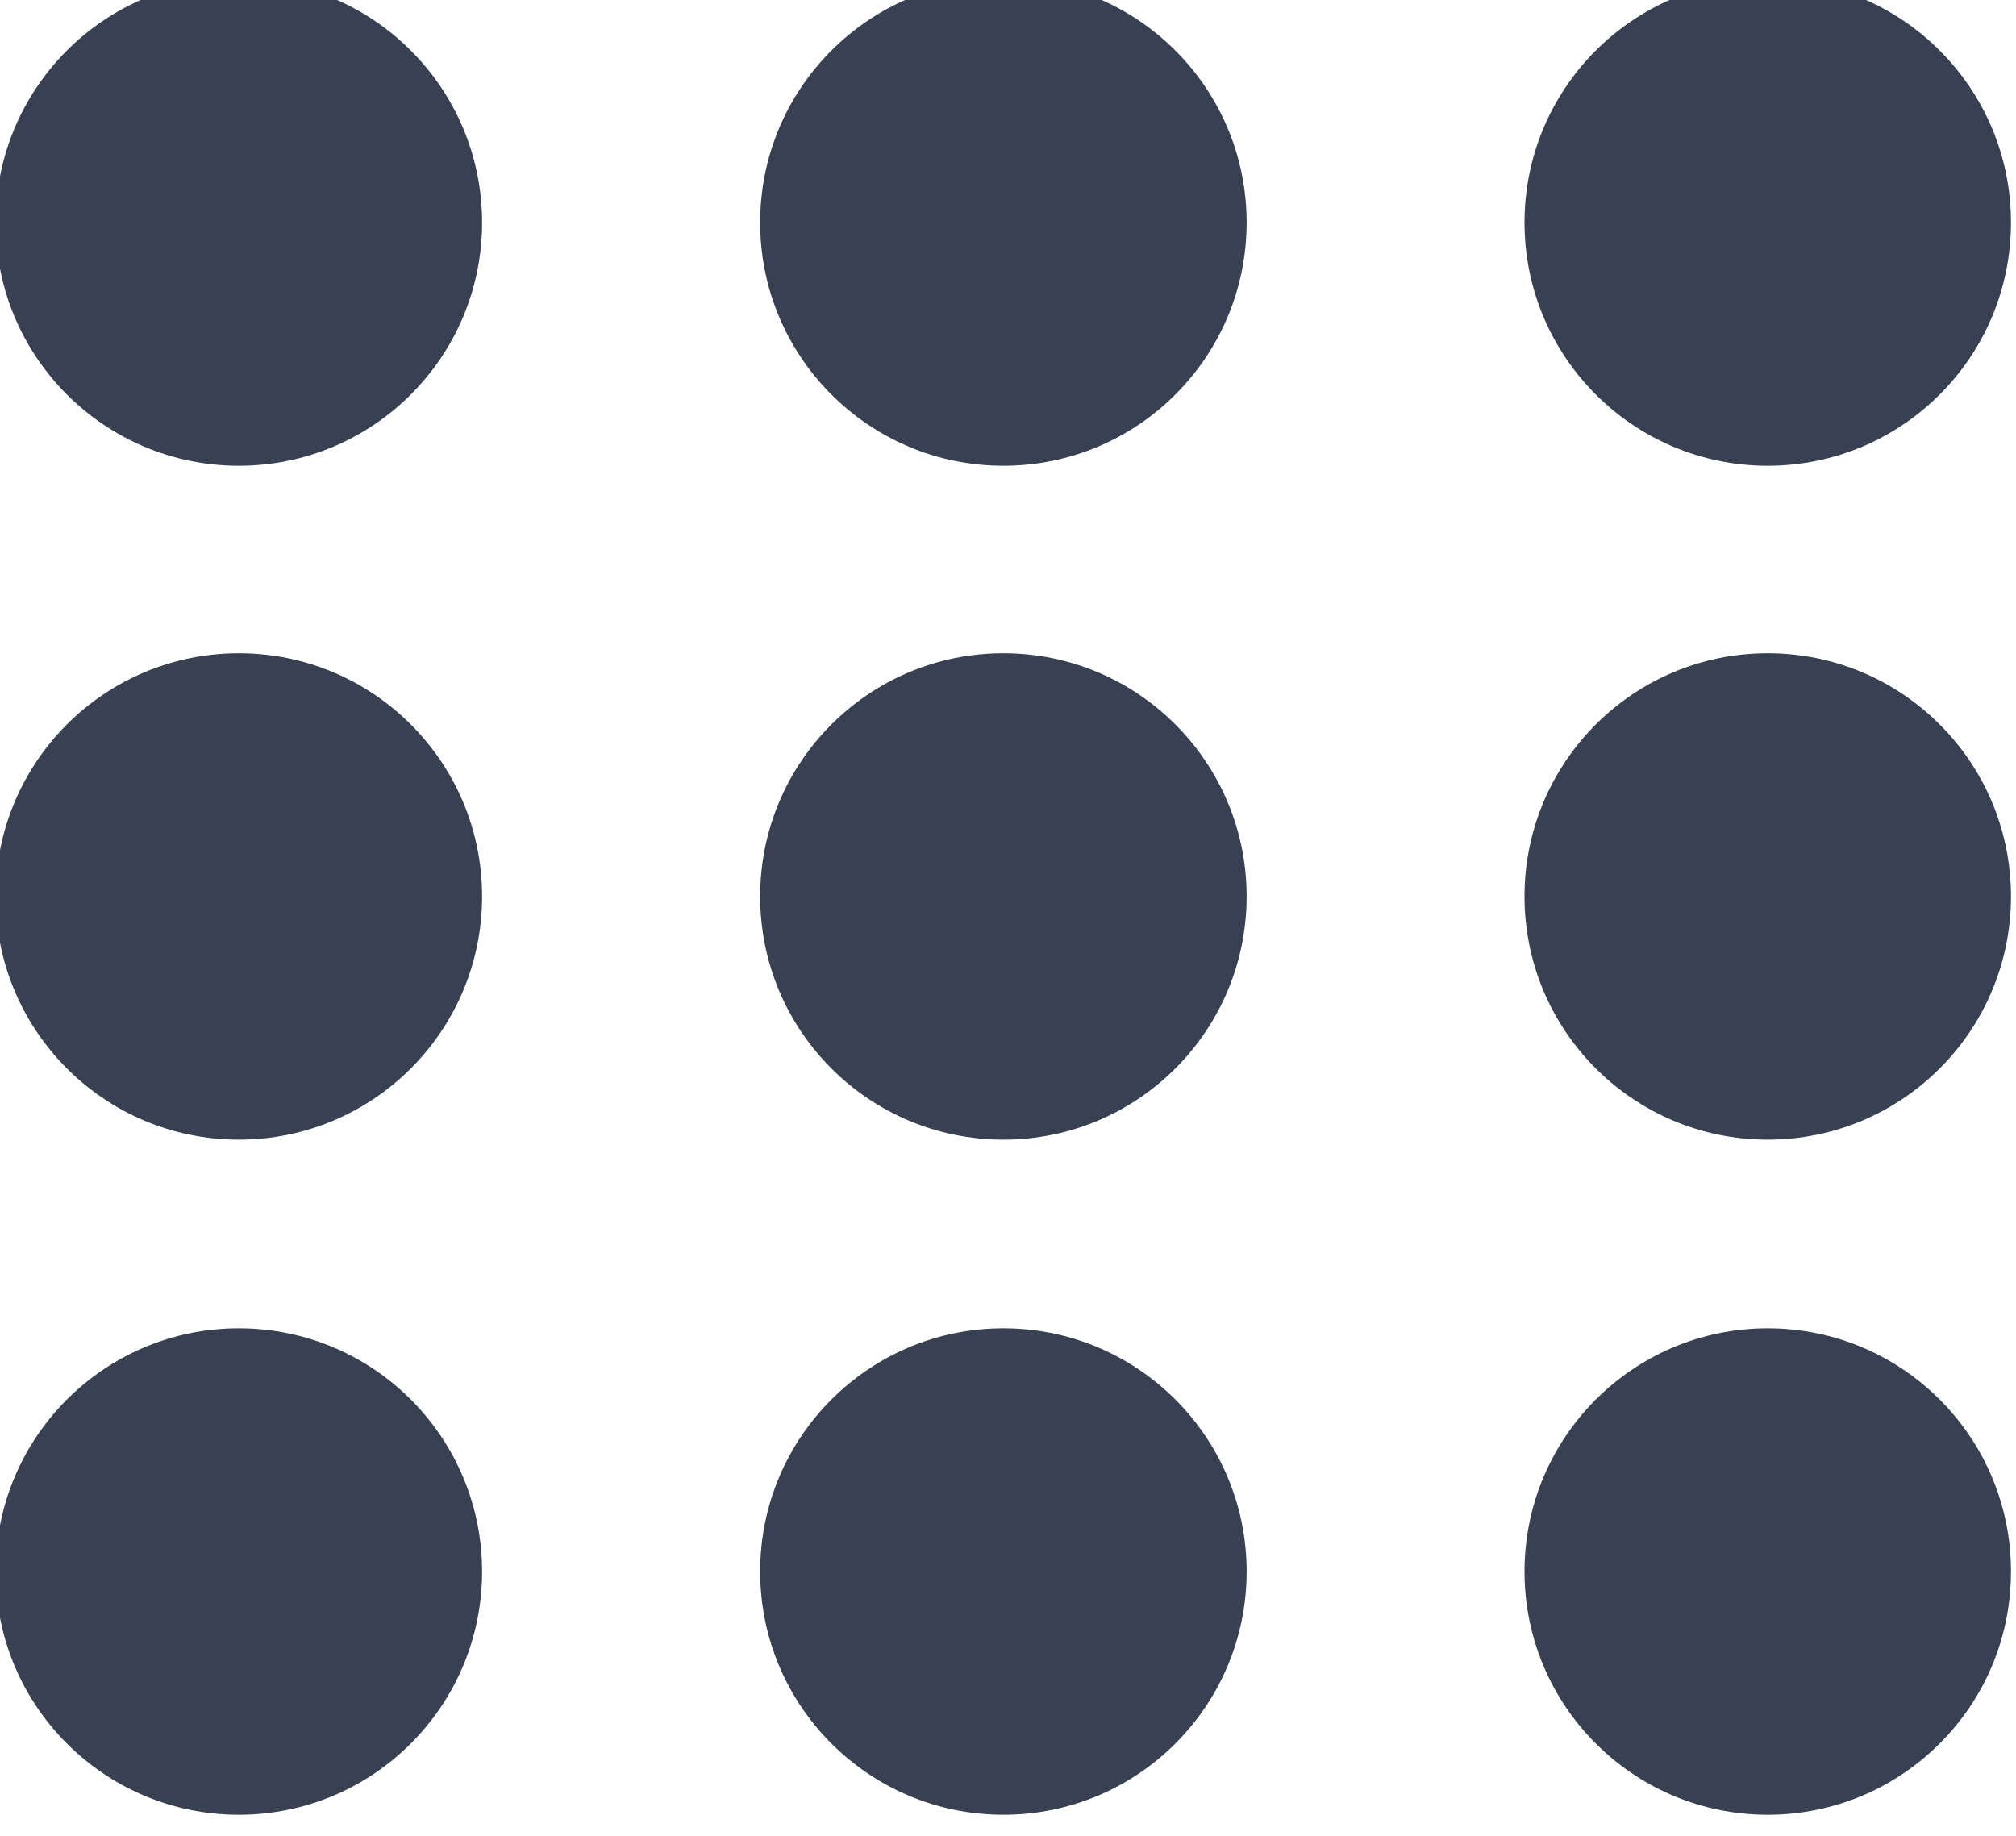 <?xml version="1.0" encoding="UTF-8" standalone="no"?>
<!-- Created with Inkscape (http://www.inkscape.org/) -->

<svg
   xmlns:dc="http://purl.org/dc/elements/1.1/"
   xmlns:cc="http://creativecommons.org/ns#"
   xmlns:rdf="http://www.w3.org/1999/02/22-rdf-syntax-ns#"
   xmlns:svg="http://www.w3.org/2000/svg"
   xmlns="http://www.w3.org/2000/svg"
   xmlns:sodipodi="http://sodipodi.sourceforge.net/DTD/sodipodi-0.dtd"
   xmlns:inkscape="http://www.inkscape.org/namespaces/inkscape"
   width="19.003mm"
   height="17.309mm"
   viewBox="0 0 19.003 17.309"
   version="1.1"
   id="svg8"
   inkscape:version="0.92.1 r15371"
   sodipodi:docname="list.svg">
  <defs
     id="defs2" />
  <sodipodi:namedview
     id="base"
     pagecolor="#ffffff"
     bordercolor="#666666"
     borderopacity="1.0"
     inkscape:pageopacity="0.0"
     inkscape:pageshadow="2"
     inkscape:zoom="6.3437499"
     inkscape:cx="57.363136"
     inkscape:cy="24.003607"
     inkscape:document-units="mm"
     inkscape:current-layer="g4545"
     showgrid="false"
     fit-margin-top="0"
     fit-margin-left="0"
     fit-margin-right="0"
     fit-margin-bottom="0"
     inkscape:window-width="2560"
     inkscape:window-height="1346"
     inkscape:window-x="-11"
     inkscape:window-y="-11"
     inkscape:window-maximized="1" />
  <g
     inkscape:label="Layer 1"
     inkscape:groupmode="layer"
     id="layer1"
     transform="translate(-28.15,-124.872)">
    <g
       aria-label="V"
       transform="matrix(1.824,0,0,1.824,-130.707,-633.37)"
       style="font-style:normal;font-weight:normal;font-size:26.667px;line-height:1.25;font-family:sans-serif;letter-spacing:0px;word-spacing:0px;fill:#000000;fill-opacity:1;stroke:none"
       id="flowRoot4485">
      <g
         id="g4545"
         style="fill:#eeeeec">
        <g
           id="g4536"
           style="fill:#374151;fill-opacity:1">
          <circle
             style="font-style:normal;font-weight:normal;font-size:26.667px;line-height:1.25;font-family:sans-serif;letter-spacing:0px;word-spacing:0px;opacity:1;fill:#374151;fill-opacity:1;stroke:#cc0000;stroke-width:0;stroke-linecap:round;stroke-linejoin:round;stroke-miterlimit:4;stroke-dasharray:none;stroke-dashoffset:0;stroke-opacity:1;paint-order:fill markers stroke"
             id="circle4500-3-6"
             cx="96.228"
             cy="416.853"
             r="1.257" />
          <g
             id="g4530"
             style="fill:#374151;fill-opacity:1">
            <circle
               r="1.257"
               cy="423.825"
               cx="96.228"
               id="circle4500"
               style="opacity:1;fill:#374151;fill-opacity:1;stroke:none;stroke-width:1.839;stroke-linecap:round;stroke-linejoin:round;stroke-miterlimit:4;stroke-dasharray:none;stroke-dashoffset:0;stroke-opacity:1;paint-order:fill markers stroke" />
            <circle
               r="1.257"
               cy="420.336"
               cx="96.228"
               id="circle4500-3"
               style="font-style:normal;font-weight:normal;font-size:26.667px;line-height:1.25;font-family:sans-serif;letter-spacing:0px;word-spacing:0px;opacity:1;fill:#374151;fill-opacity:1;stroke:none;stroke-width:1.839;stroke-linecap:round;stroke-linejoin:round;stroke-miterlimit:4;stroke-dasharray:none;stroke-dashoffset:0;stroke-opacity:1;paint-order:fill markers stroke" />
          </g>
        </g>
        <g
           id="g4519"
           style="fill:#374151;fill-opacity:1">
          <circle
             r="1.257"
             cy="423.825"
             cx="88.327"
             id="path4496"
             style="font-style:normal;font-weight:normal;font-size:26.667px;line-height:1.25;font-family:sans-serif;letter-spacing:0px;word-spacing:0px;fill:#374151;fill-opacity:1;stroke:none;opacity:1;stroke-width:1.839;stroke-linecap:round;stroke-linejoin:round;stroke-miterlimit:4;stroke-dasharray:none;stroke-dashoffset:0;stroke-opacity:1;paint-order:fill markers stroke"
             transform="translate(-6.1661603e-7,3.0830802e-6)" />
          <circle
             style="font-style:normal;font-weight:normal;font-size:26.667px;line-height:1.25;font-family:sans-serif;letter-spacing:0px;word-spacing:0px;opacity:1;fill:#374151;fill-opacity:1;stroke:#cc0000;stroke-width:0;stroke-linecap:round;stroke-linejoin:round;stroke-miterlimit:4;stroke-dasharray:none;stroke-dashoffset:0;stroke-opacity:1;paint-order:fill markers stroke"
             id="circle4503"
             cx="88.327"
             cy="416.853"
             r="1.257" />
          <circle
             r="1.257"
             cy="420.336"
             cx="88.327"
             id="circle4511"
             style="font-style:normal;font-weight:normal;font-size:26.667px;line-height:1.25;font-family:sans-serif;letter-spacing:0px;word-spacing:0px;opacity:1;fill:#374151;fill-opacity:1;stroke:#cc0000;stroke-width:0;stroke-linecap:round;stroke-linejoin:round;stroke-miterlimit:4;stroke-dasharray:none;stroke-dashoffset:0;stroke-opacity:1;paint-order:fill markers stroke" />
        </g>
      </g>
      <g
         id="g4525"
         transform="translate(0.055)"
         style="fill:#374151;fill-opacity:1">
        <circle
           style="font-style:normal;font-weight:normal;font-size:26.667px;line-height:1.25;font-family:sans-serif;letter-spacing:0px;word-spacing:0px;opacity:1;fill:#374151;fill-opacity:1;stroke:#cc0000;stroke-width:0;stroke-linecap:round;stroke-linejoin:round;stroke-miterlimit:4;stroke-dasharray:none;stroke-dashoffset:0;stroke-opacity:1;paint-order:fill markers stroke"
           id="circle4501"
           cx="92.223"
           cy="416.853"
           r="1.257"
           transform="translate(-6.1661603e-7,3.0830802e-6)" />
        <circle
           style="opacity:1;fill:#374151;fill-opacity:1;stroke:none;stroke-width:1.839;stroke-linecap:round;stroke-linejoin:round;stroke-miterlimit:4;stroke-dasharray:none;stroke-dashoffset:0;stroke-opacity:1;paint-order:fill markers stroke"
           id="circle4498"
           cx="92.223"
           cy="423.825"
           r="1.257" />
        <circle
           r="1.257"
           cy="420.336"
           cx="92.223"
           id="circle4500-3-9"
           style="font-style:normal;font-weight:normal;font-size:26.667px;line-height:1.25;font-family:sans-serif;letter-spacing:0px;word-spacing:0px;opacity:1;fill:#374151;fill-opacity:1;stroke:none;stroke-width:1.839;stroke-linecap:round;stroke-linejoin:round;stroke-miterlimit:4;stroke-dasharray:none;stroke-dashoffset:0;stroke-opacity:1;paint-order:fill markers stroke" />
      </g>
    </g>
  </g>
</svg>
